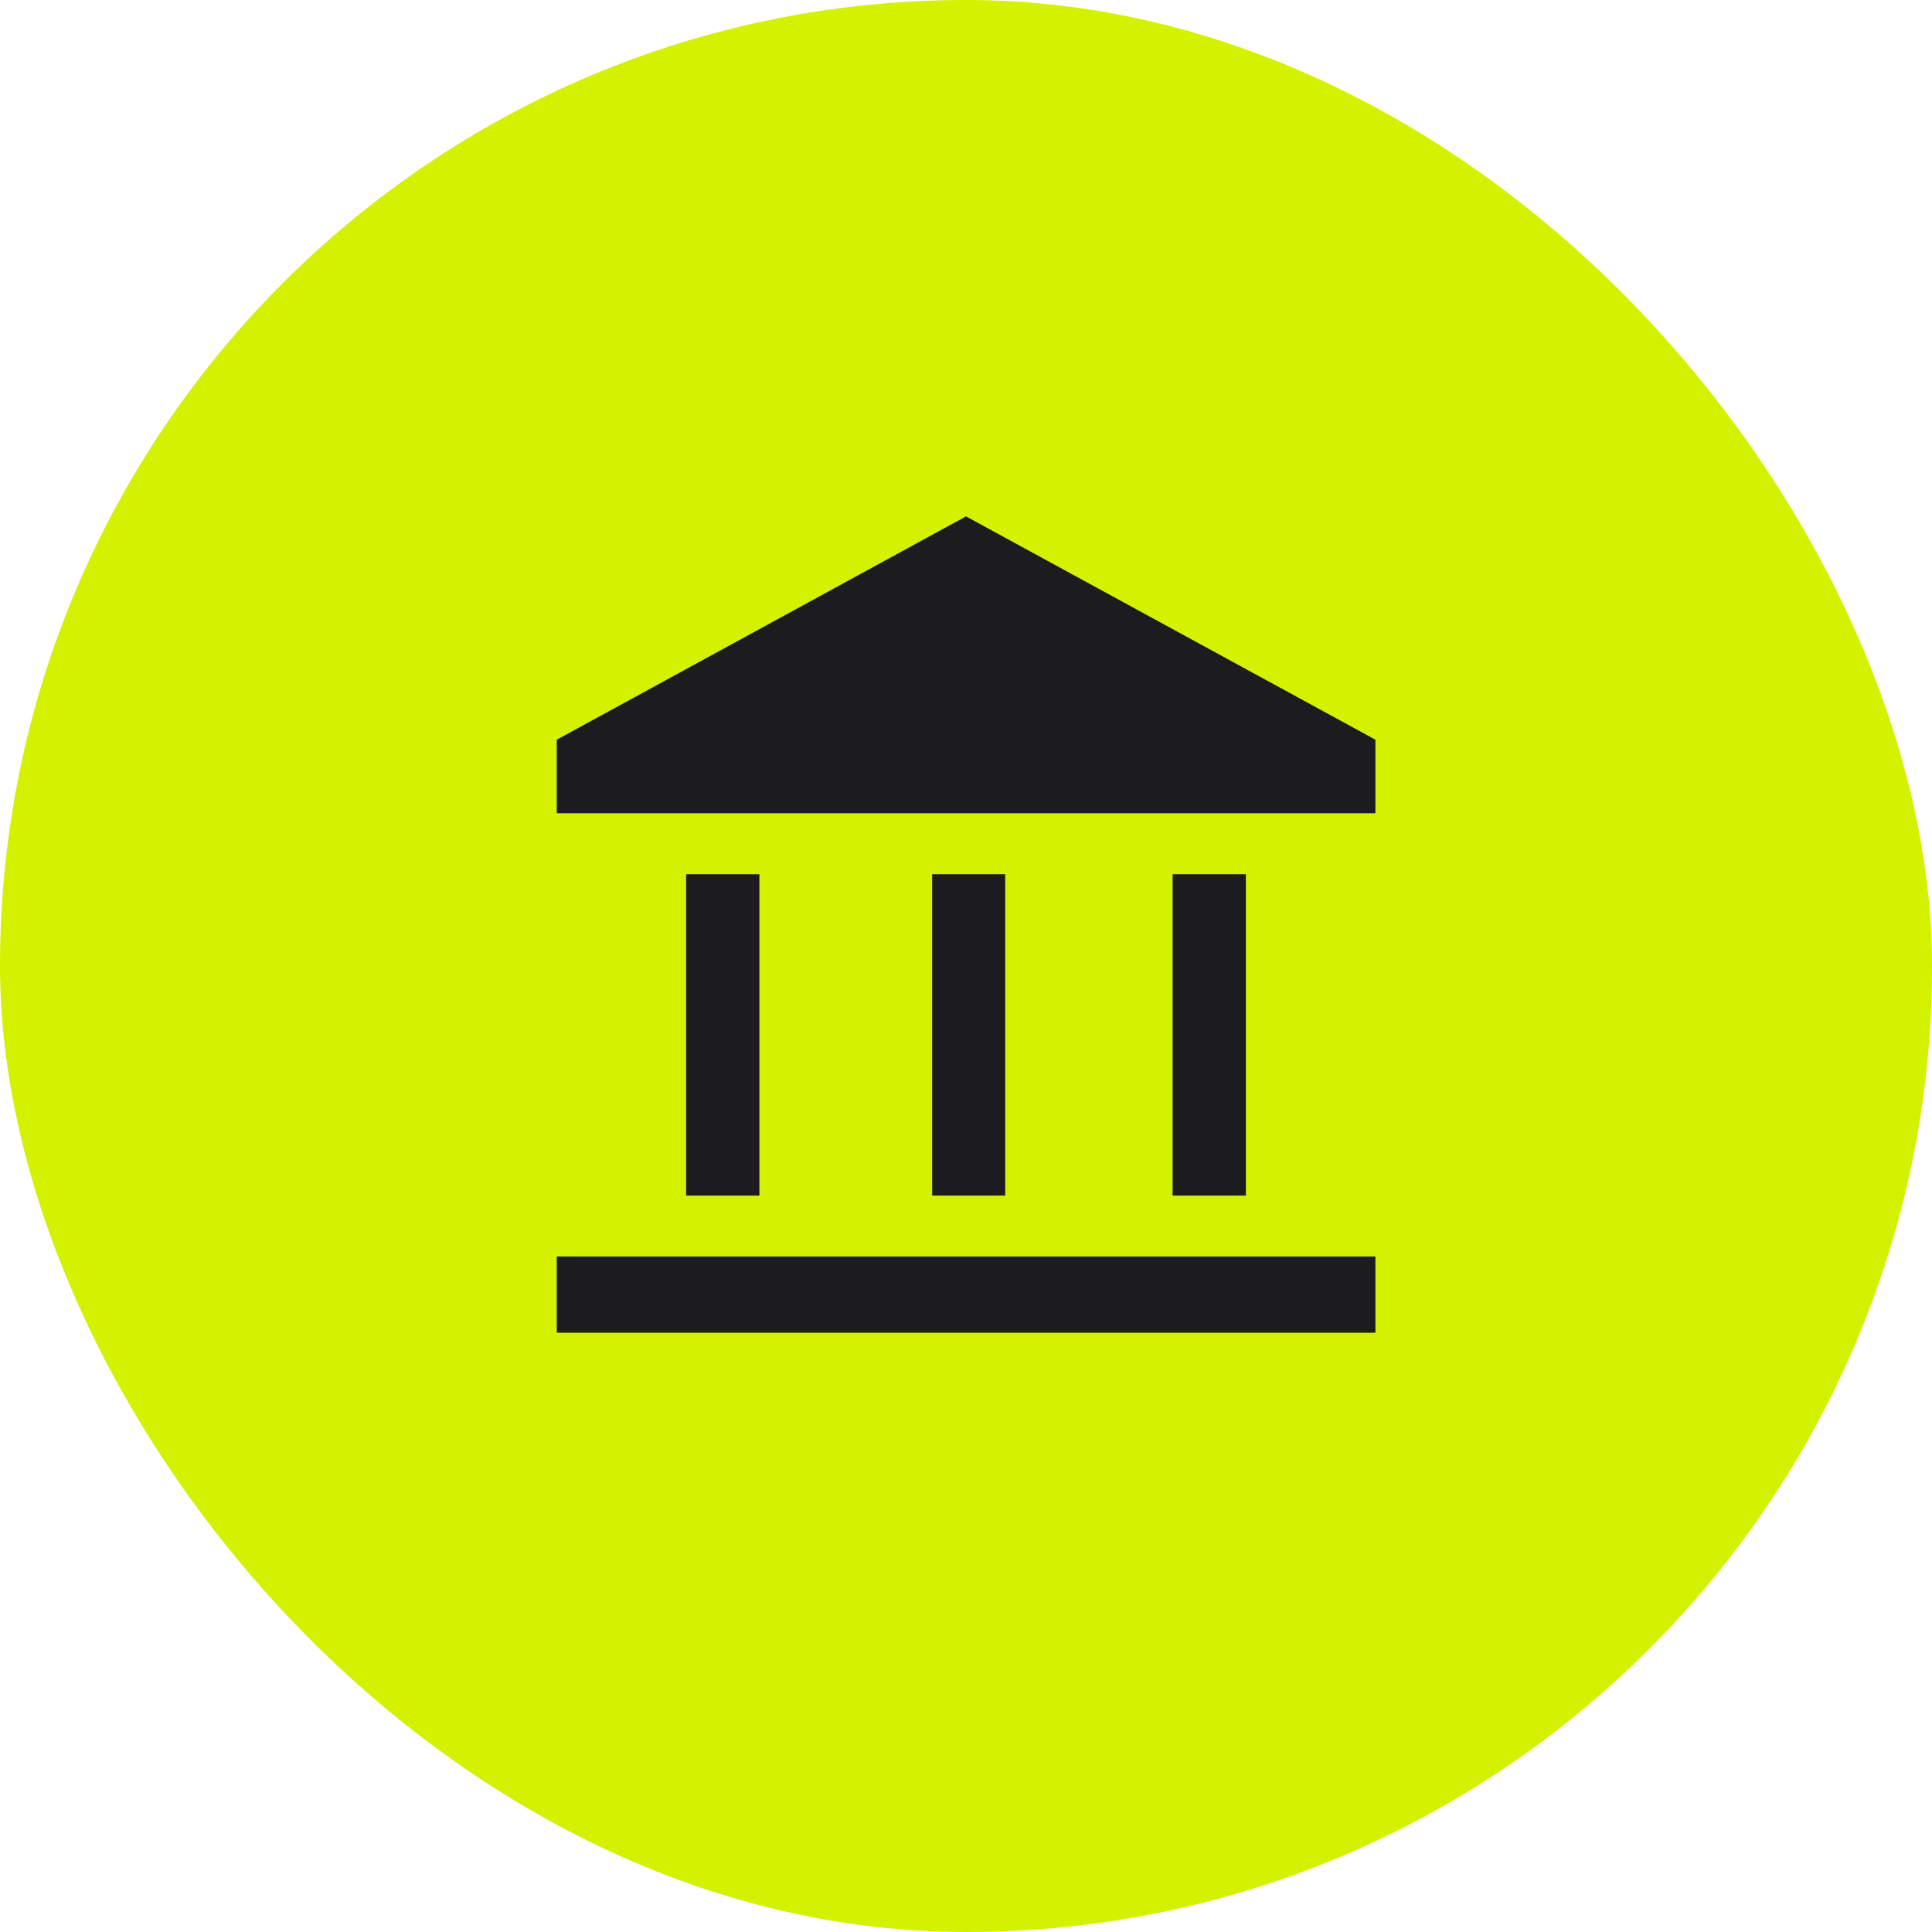 <svg width="80" height="80" viewBox="0 0 80 80" fill="none" xmlns="http://www.w3.org/2000/svg">
<rect width="80" height="80" rx="40" fill="#D4F100"/>
<mask id="mask0_14_273" style="mask-type:alpha" maskUnits="userSpaceOnUse" x="20" y="20" width="40" height="40">
<rect x="20" y="20" width="40" height="40" fill="#D9D9D9"/>
</mask>
<g mask="url(#mask0_14_273)">
<path d="M28.411 49.506V36.201H31.445V49.506H28.411ZM38.599 49.506V36.201H41.623V49.506H38.599ZM23.054 55.185V52.028H56.953V55.185H23.054ZM48.555 49.506V36.201H51.589V49.506H48.555ZM23.054 33.675V30.63L40 21.383L56.953 30.63V33.675H23.054Z" fill="#1C1B1F"/>
</g>
</svg>

